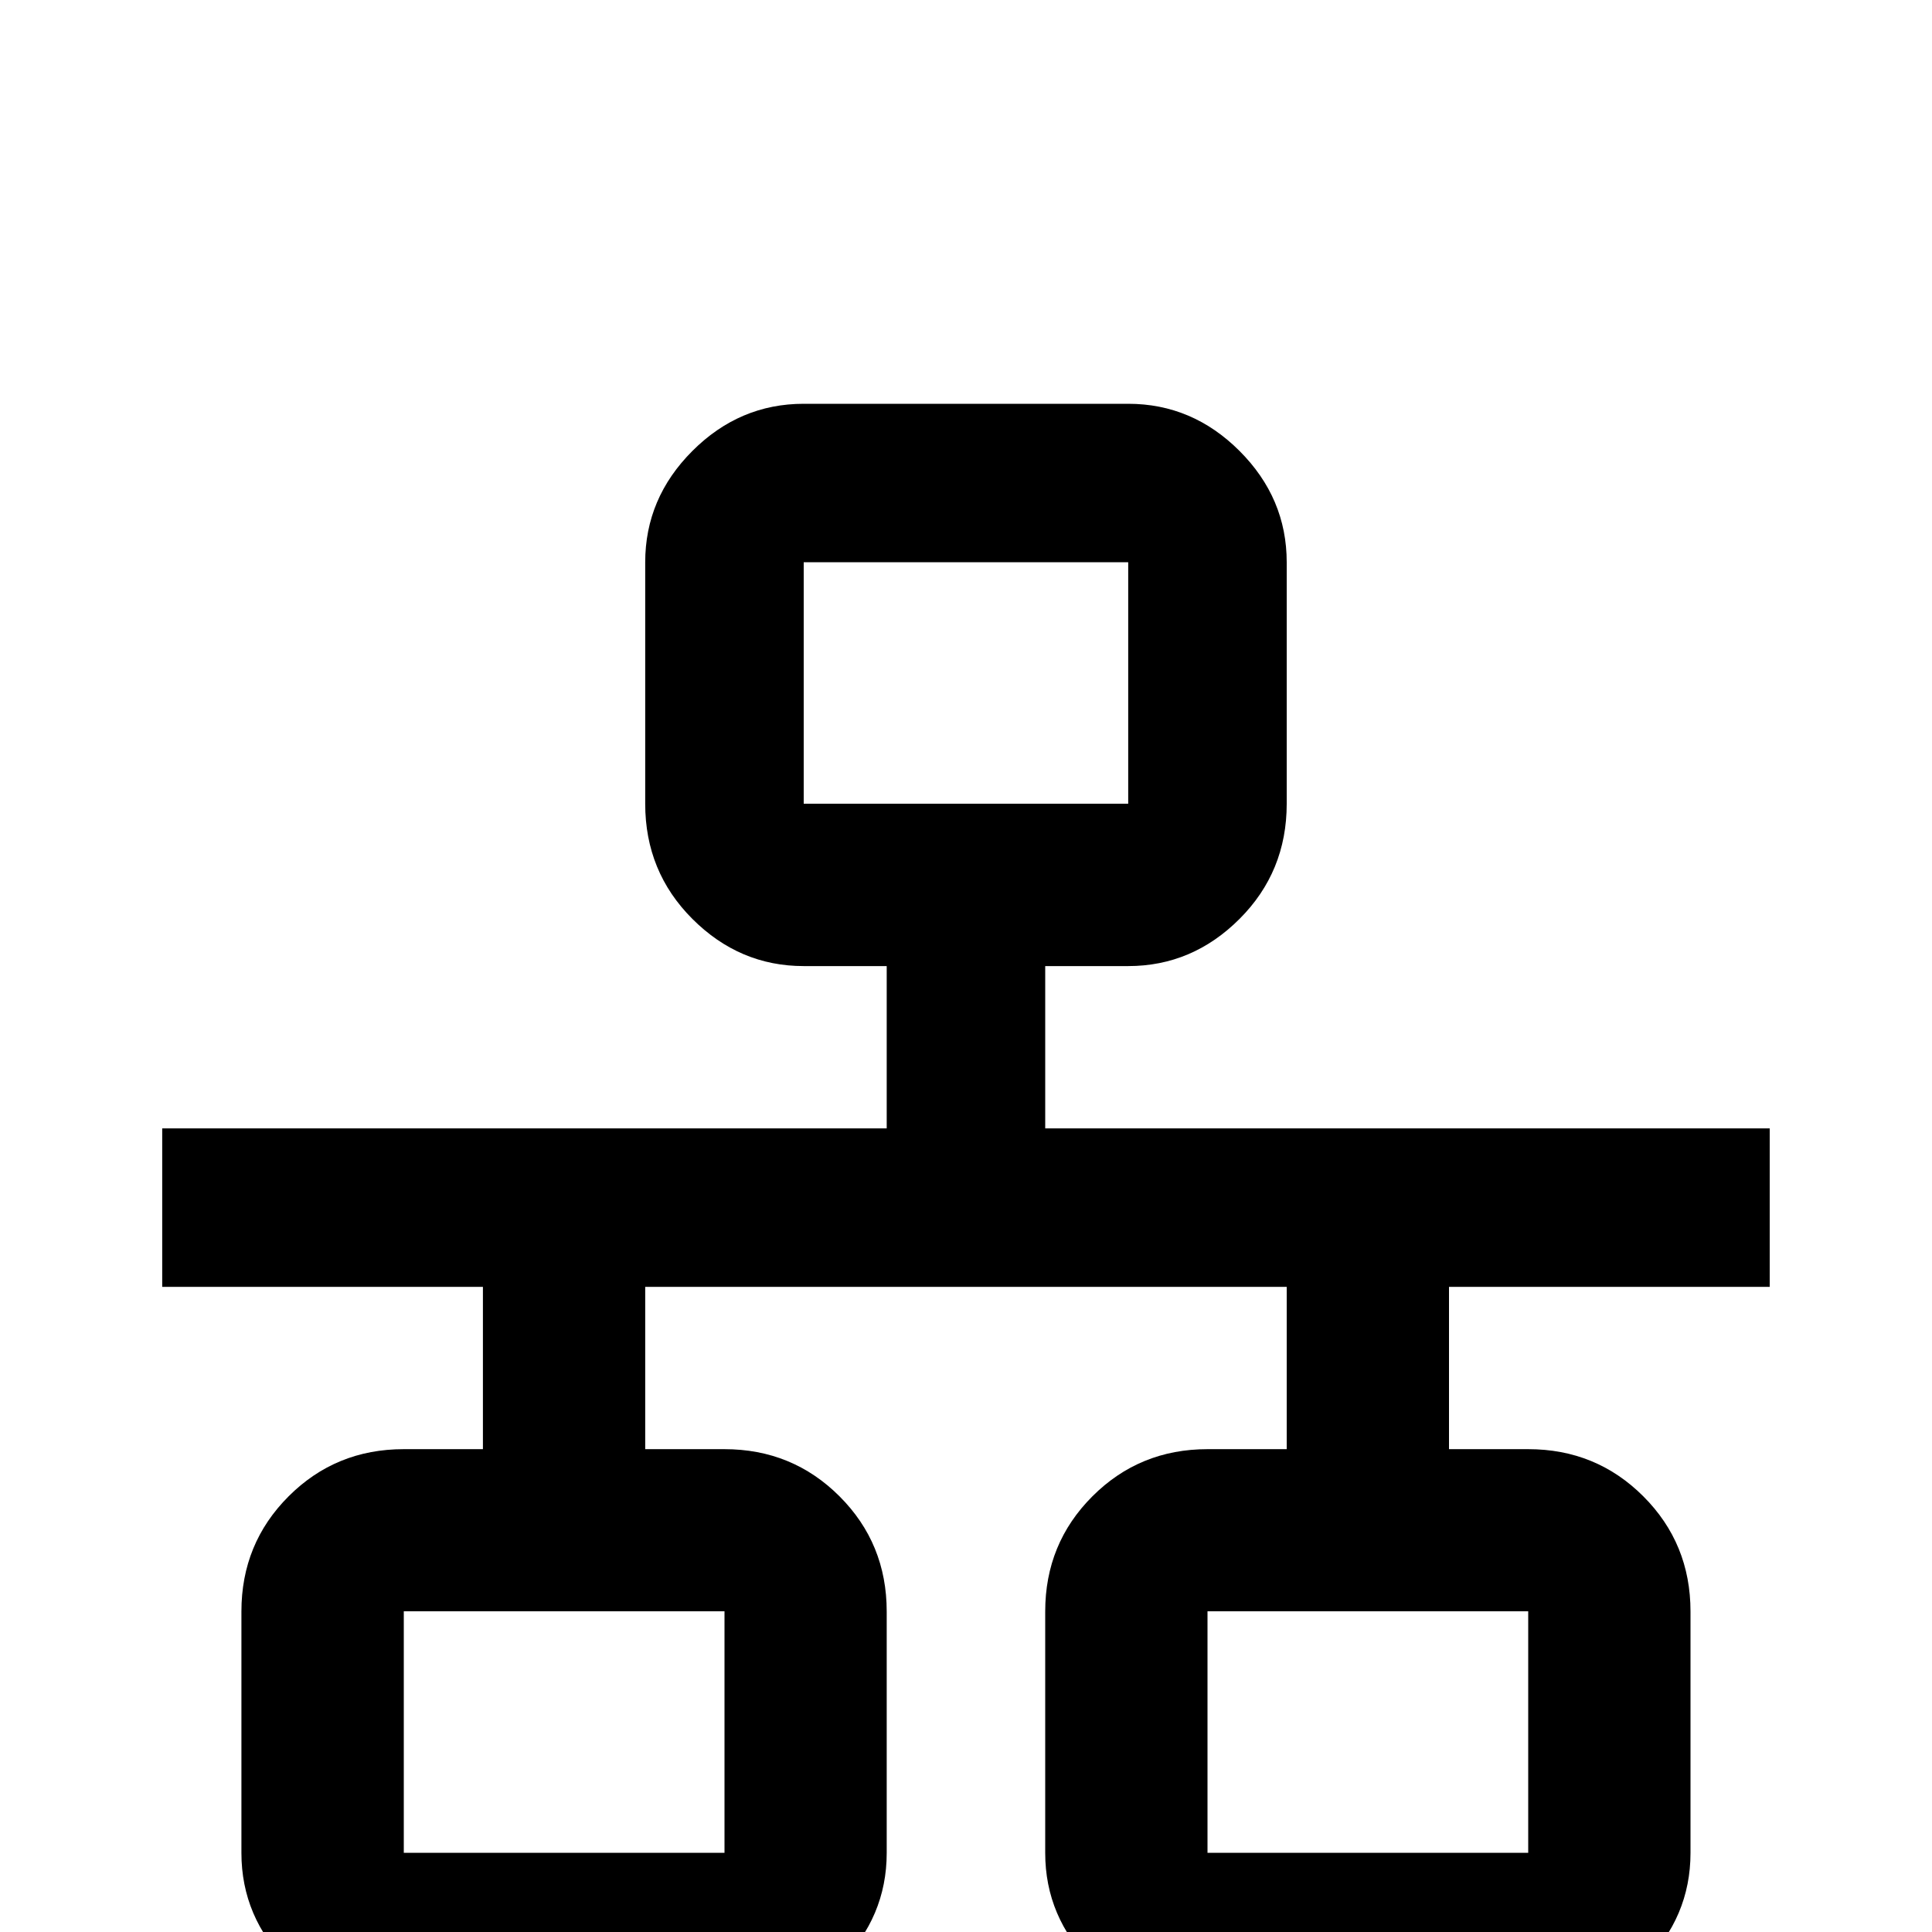 <!-- Generated by IcoMoon.io -->
<svg version="1.1" xmlns="http://www.w3.org/2000/svg" width="24" height="24" viewBox="0 0 24 24">
<title>lan</title>
<path d="M9.984 5.016q-0.797 0-1.383 0.586t-0.586 1.383v3q0 0.844 0.586 1.43t1.383 0.586h1.031v2.016h-9v1.969h3.984v2.016h-0.984q-0.844 0-1.43 0.586t-0.586 1.43v3q0 0.797 0.586 1.383t1.43 0.586h3.984q0.844 0 1.43-0.586t0.586-1.383v-3q0-0.844-0.586-1.43t-1.43-0.586h-0.984v-2.016h7.969v2.016h-0.984q-0.844 0-1.43 0.586t-0.586 1.43v3q0 0.797 0.586 1.383t1.43 0.586h3.984q0.844 0 1.43-0.586t0.586-1.383v-3q0-0.844-0.586-1.43t-1.43-0.586h-0.984v-2.016h3.984v-1.969h-9v-2.016h1.031q0.797 0 1.383-0.586t0.586-1.43v-3q0-0.797-0.586-1.383t-1.383-0.586h-4.031zM9.984 6.984h4.031v3h-4.031v-3zM5.016 20.016h3.984v3h-3.984v-3zM15 20.016h3.984v3h-3.984v-3z"></path>
</svg>
